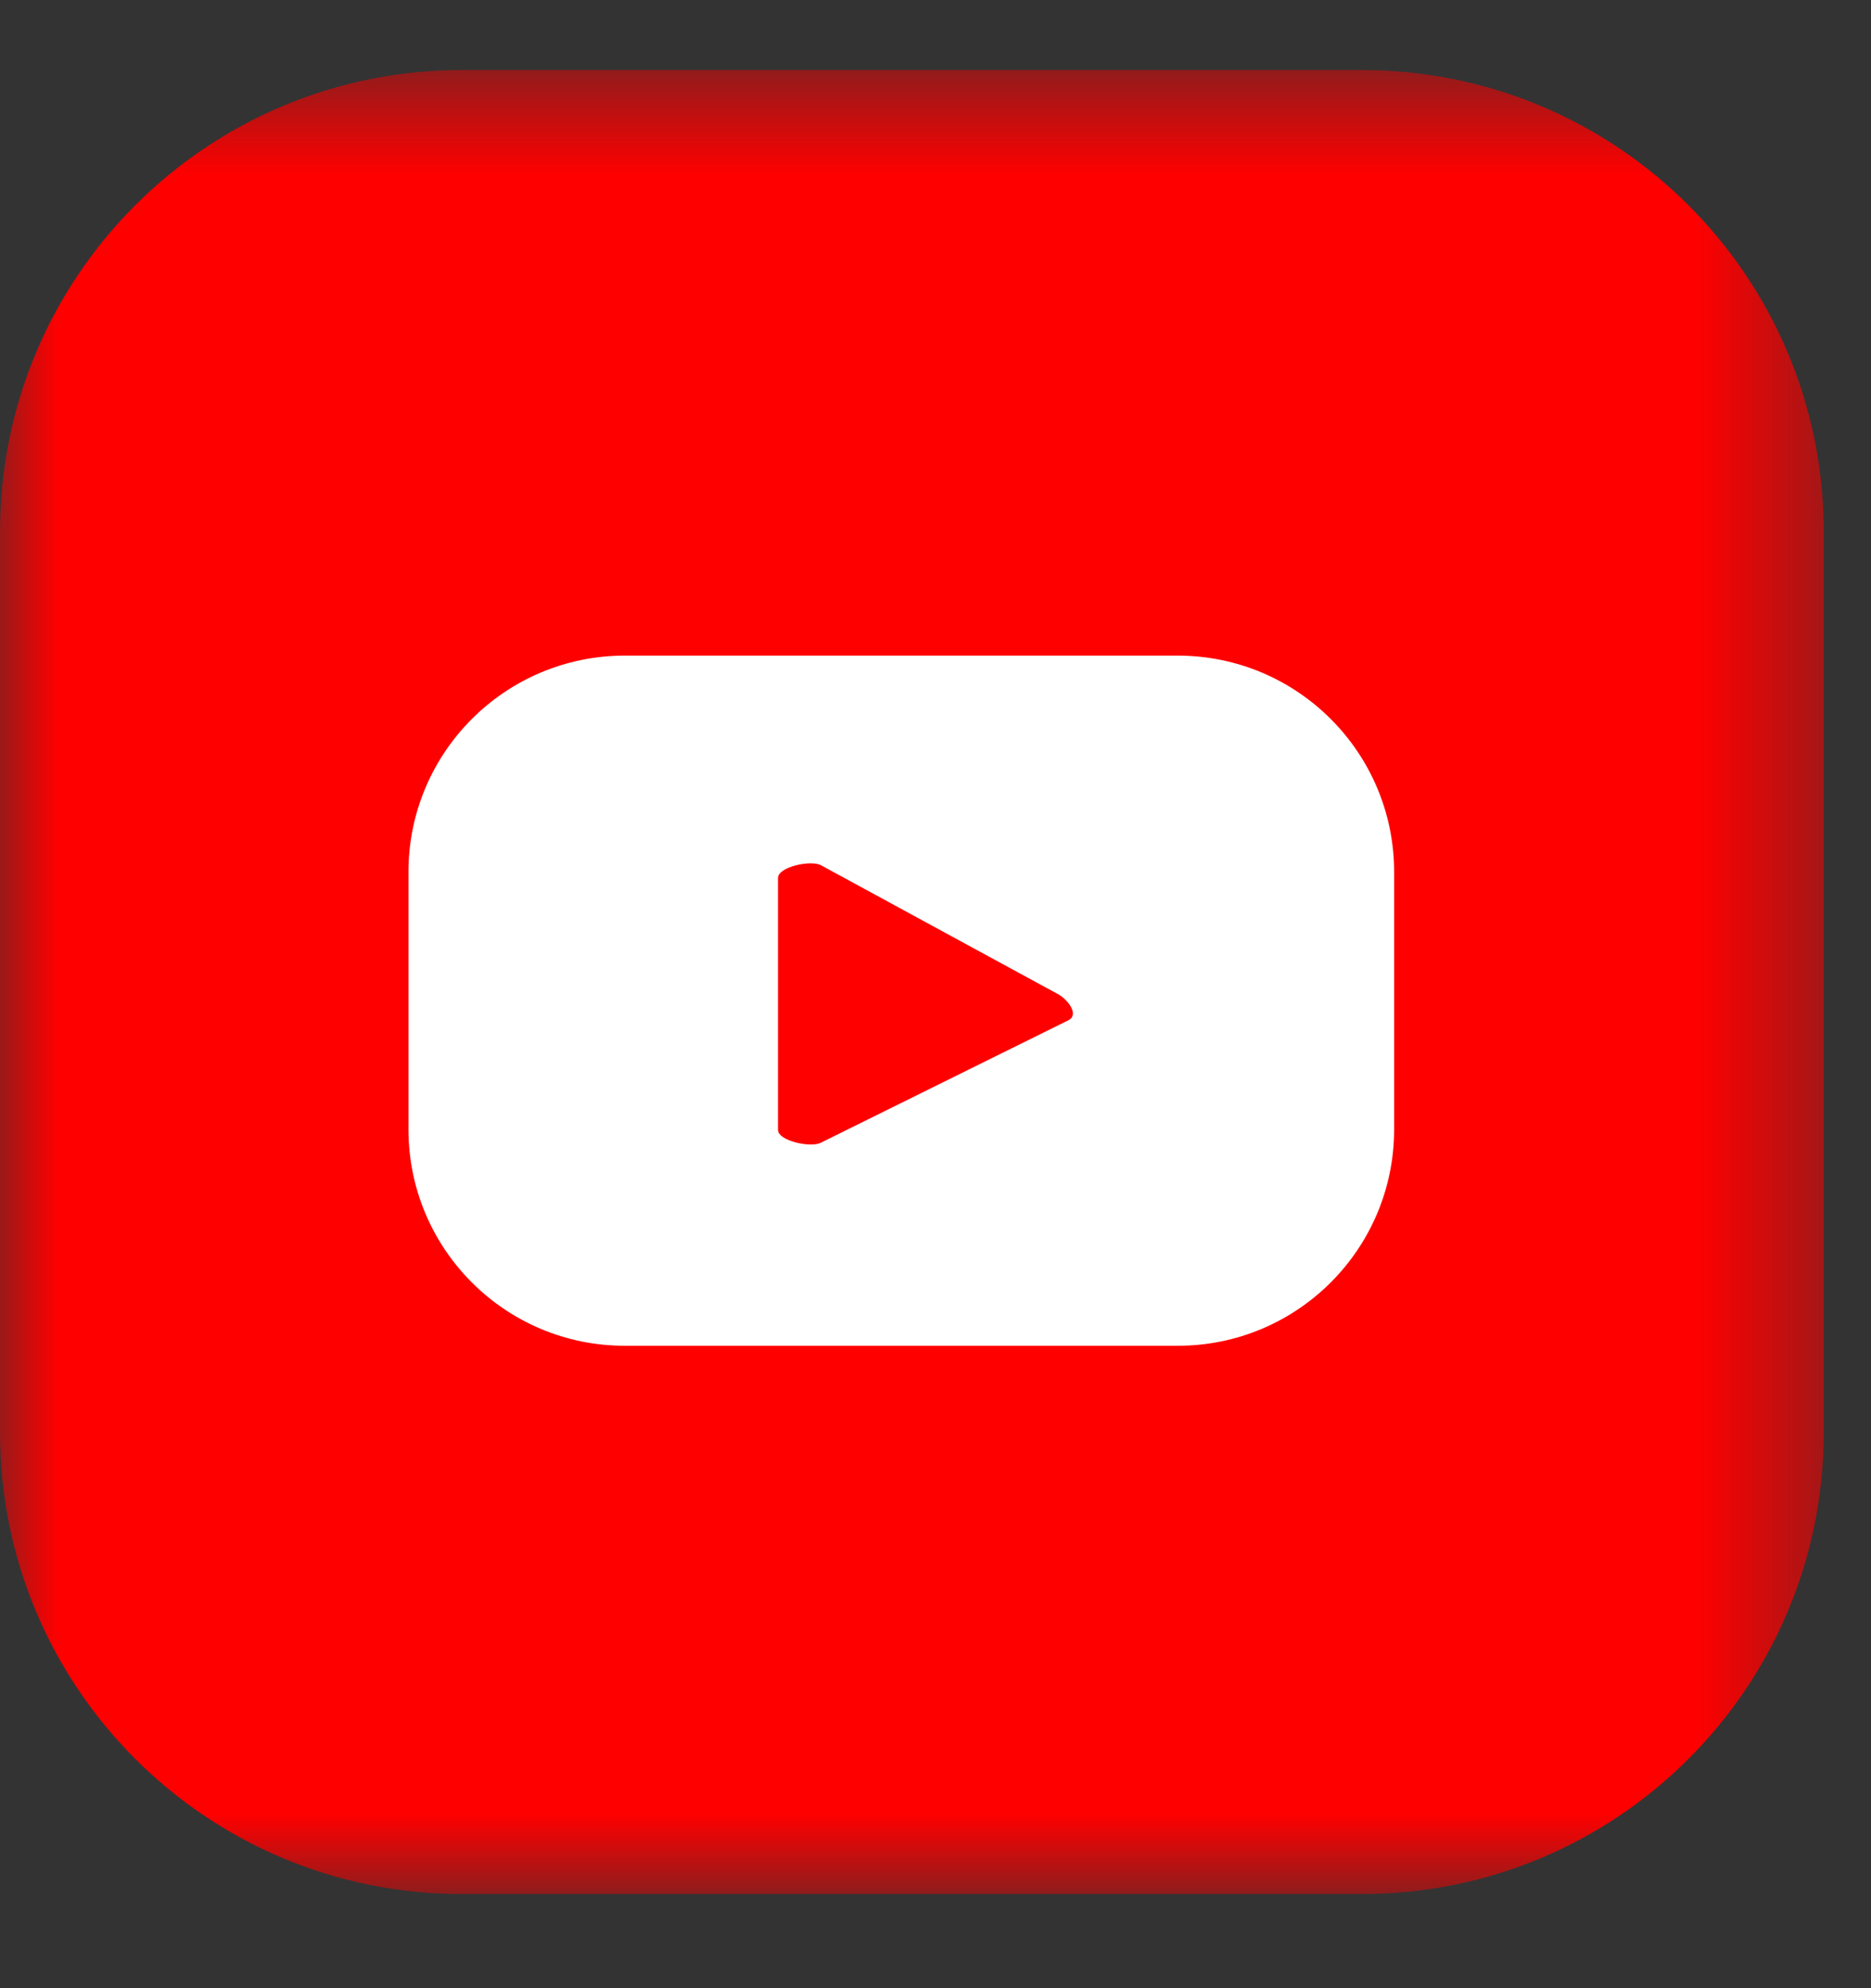 <svg width="16" height="17" viewBox="0 0 16 17" fill="none" xmlns="http://www.w3.org/2000/svg">
<rect x="0" y="0" width="16" height="17" fill="#333333" stroke="none"/>
<mask id="mask0_17_7414" style="mask-type:alpha" maskUnits="userSpaceOnUse" x="0" y="0" width="16" height="17">
<path fill-rule="evenodd" clip-rule="evenodd" d="M0 0.599H15.596V16.195H0V0.599Z" fill="white"/>
</mask>
<g mask="url(#mask0_17_7414)">
<path fill-rule="evenodd" clip-rule="evenodd" d="M11.648 16.195H3.948C1.767 16.195 0 14.428 0 12.248V4.547C0 2.367 1.767 0.599 3.948 0.599H11.648C13.828 0.599 15.596 2.367 15.596 4.547V12.248C15.596 14.428 13.828 16.195 11.648 16.195Z" fill="#FF0000"/>
</g>
<path fill-rule="evenodd" clip-rule="evenodd" d="M9.14 8.722L7.019 9.771C6.936 9.816 6.653 9.756 6.653 9.661V7.507C6.653 7.411 6.938 7.351 7.022 7.399L9.052 8.503C9.137 8.552 9.226 8.675 9.14 8.722ZM11.922 7.456C11.922 6.435 11.094 5.606 10.072 5.606H5.342C4.321 5.606 3.493 6.435 3.493 7.456V9.657C3.493 10.679 4.321 11.507 5.342 11.507H10.072C11.094 11.507 11.922 10.679 11.922 9.657V7.456Z" fill="white"/>
</svg>
